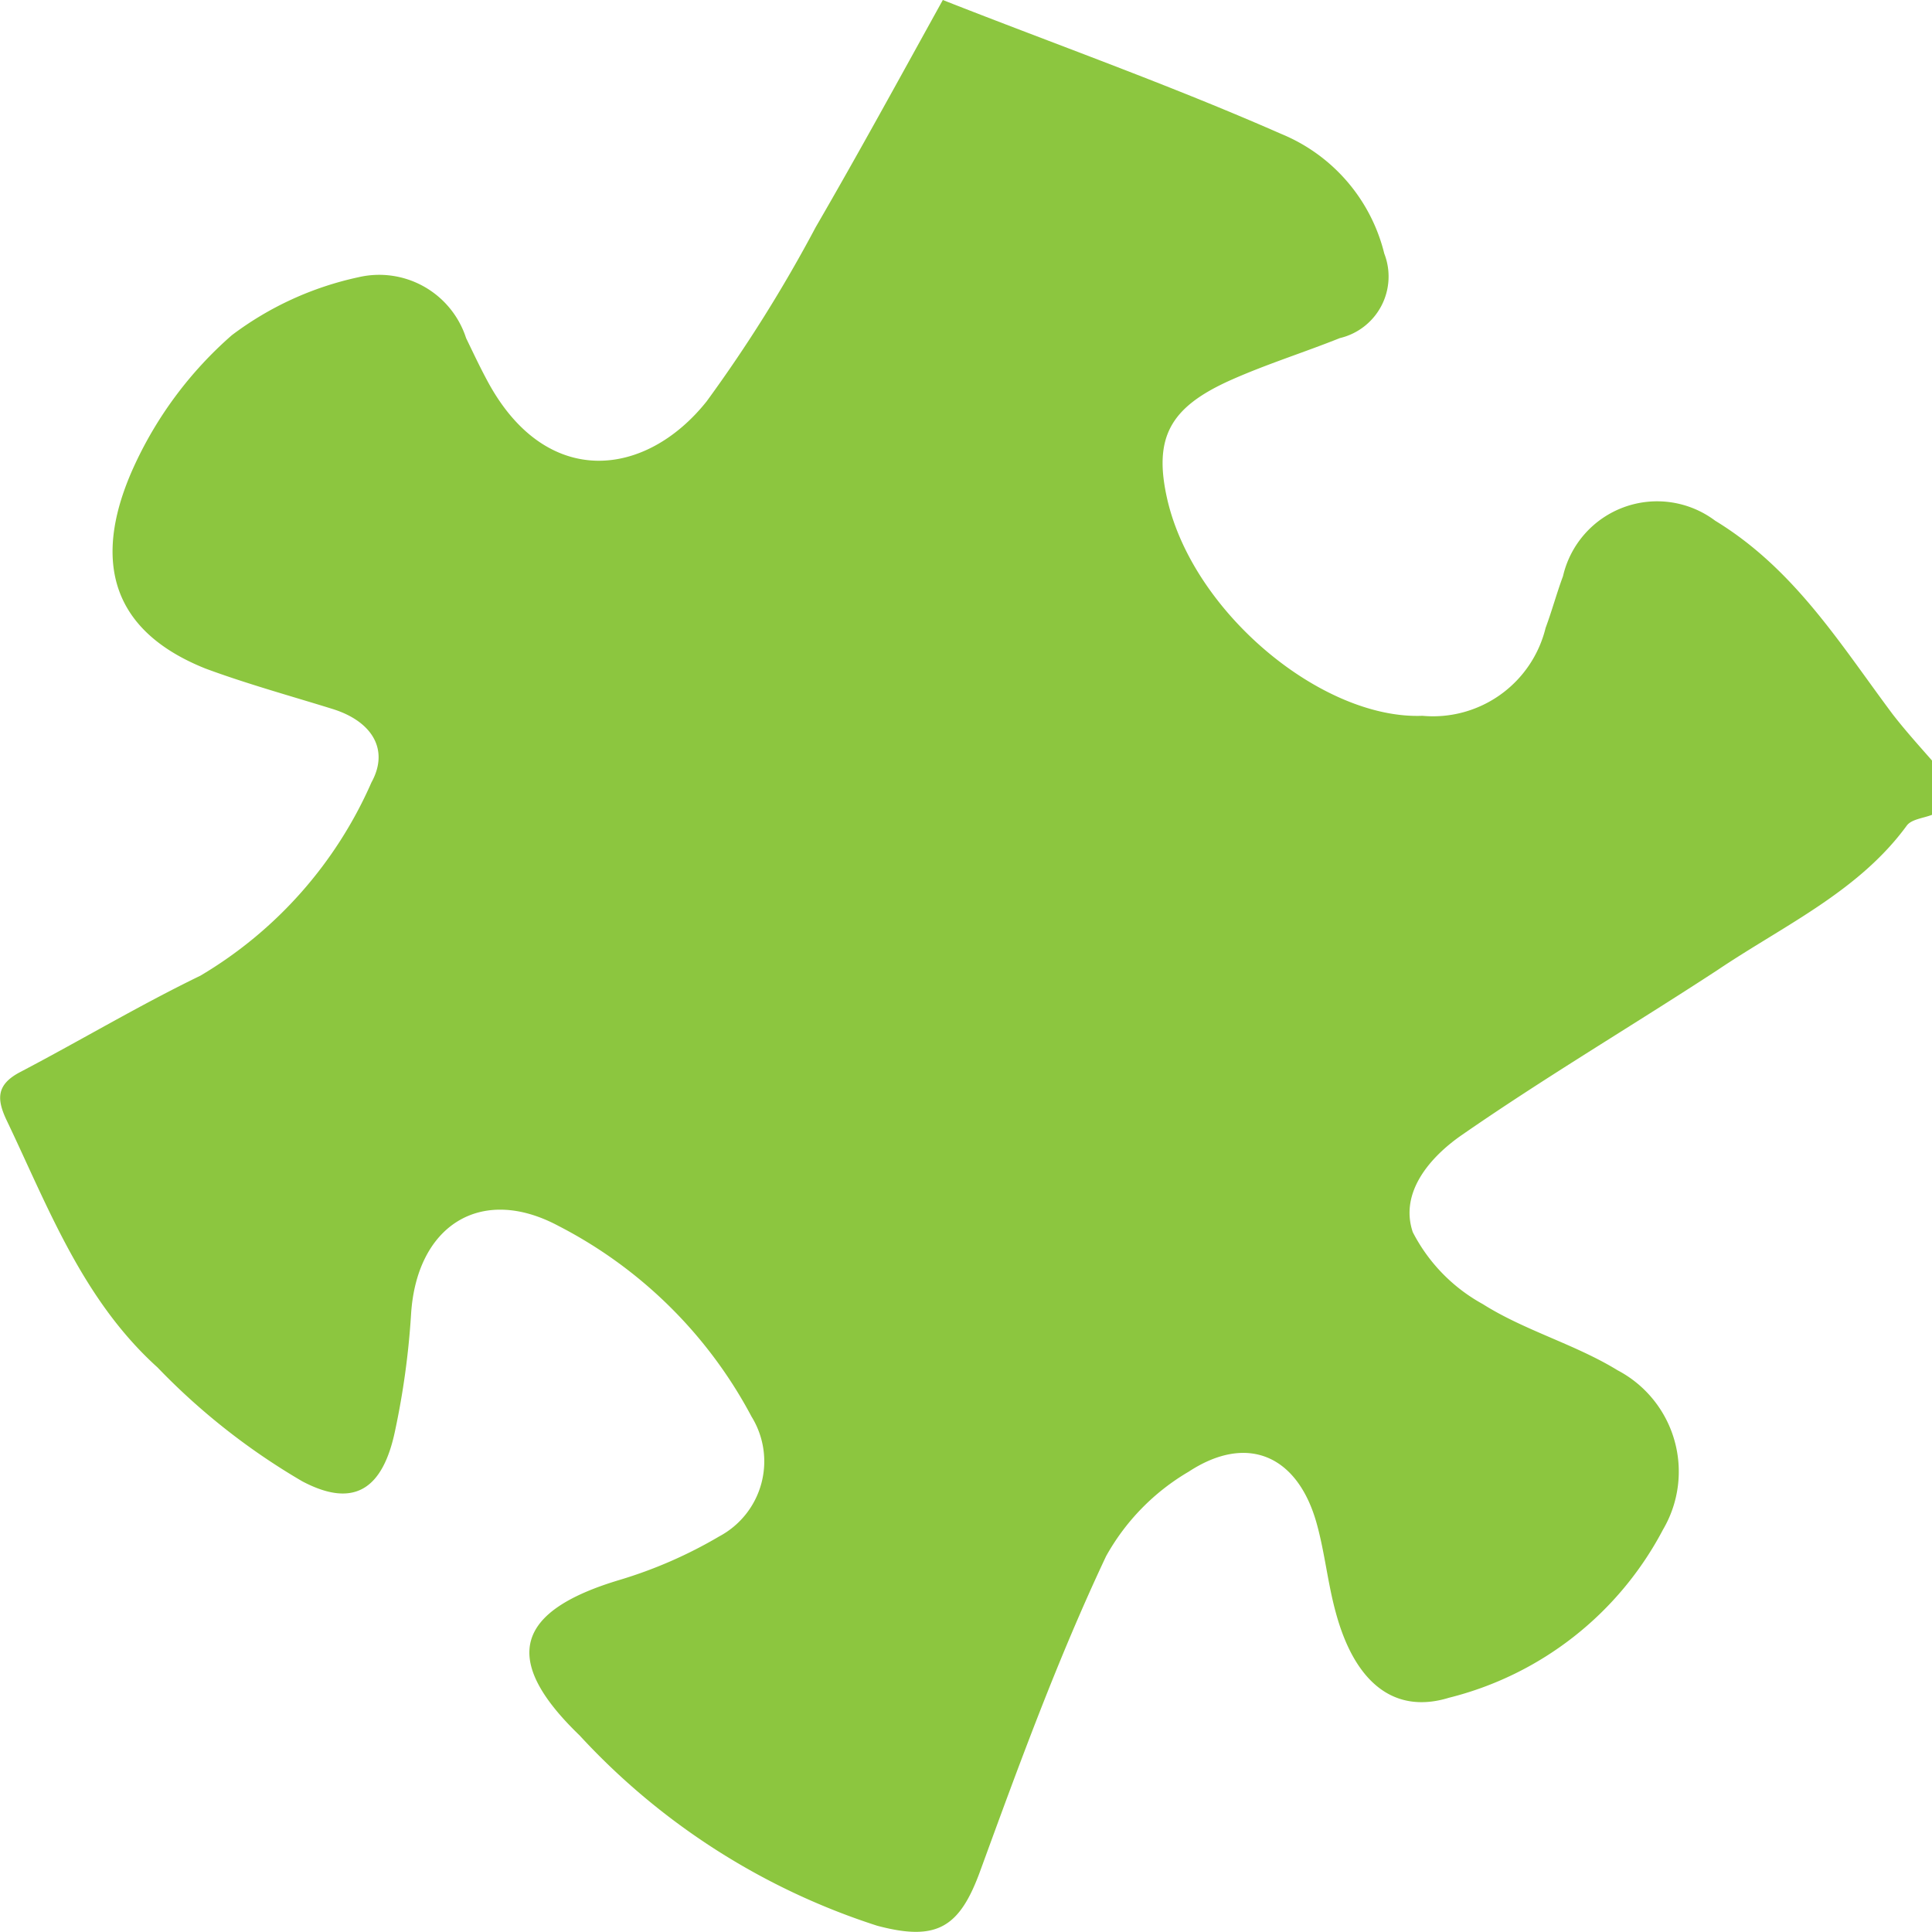 <svg xmlns="http://www.w3.org/2000/svg" viewBox="0 0 40 40">
    <defs>
        <style>.cls-1{fill:#8CC63F;}</style>
    </defs>
    <title>PUZZLE PROG NAV</title>
    <g id="Calque_2" data-name="Calque 2">
        <g id="Calque_1-2" data-name="Calque 1">
            <path class="cls-1"
                  d="M40,16.87c-.18.07-.42.09-.52.22-1,1.37-2.55,2.07-3.93,3-1.76,1.15-3.57,2.22-5.3,3.42-.63.44-1.28,1.17-1,2A3.55,3.55,0,0,0,30.7,27c.87.55,1.91.83,2.79,1.37a2.37,2.37,0,0,1,.94,3.3A6.89,6.89,0,0,1,30,35.15c-1.14.35-1.95-.32-2.34-1.75-.17-.61-.23-1.25-.4-1.86-.39-1.4-1.43-1.87-2.65-1.07a4.64,4.64,0,0,0-1.71,1.75c-1,2.12-1.8,4.31-2.6,6.5-.43,1.19-.9,1.48-2.14,1.15A14.35,14.35,0,0,1,12,35.93c-1.65-1.59-1.31-2.58.83-3.22a9.32,9.32,0,0,0,2.06-.9,1.76,1.76,0,0,0,.67-2.48,9.38,9.38,0,0,0-4-3.95c-1.61-.86-2.94,0-3.05,1.84a16.43,16.43,0,0,1-.33,2.4c-.25,1.2-.84,1.62-1.92,1.05a13.81,13.81,0,0,1-3-2.36C1.71,26.91,1,25,.14,23.2c-.21-.44-.22-.74.27-1,1.26-.66,2.48-1.39,3.74-2a8.71,8.71,0,0,0,3.54-4c.38-.69,0-1.27-.8-1.52s-1.78-.52-2.64-.84C1.93,12.91,2.08,11.14,2.8,9.6a8.06,8.06,0,0,1,2-2.66,6.68,6.68,0,0,1,2.62-1.2A1.89,1.89,0,0,1,9.65,7c.15.31.3.63.47.94,1.21,2.19,3.25,1.95,4.51.37A29.77,29.77,0,0,0,16.89,4.7c.87-1.5,1.69-3,2.63-4.7,2.31.91,4.68,1.75,7,2.77a3.61,3.61,0,0,1,2.14,2.48A1.31,1.31,0,0,1,27.74,7c-.75.3-1.52.54-2.26.87-1.25.56-1.61,1.18-1.31,2.48.55,2.36,3.22,4.55,5.28,4.47A2.4,2.4,0,0,0,32,13c.13-.35.23-.72.36-1.07a2,2,0,0,1,3.15-1.15c1.64,1,2.58,2.54,3.67,4,.27.35.57.68.85,1Z"/>
        </g>
    </g>
</svg>